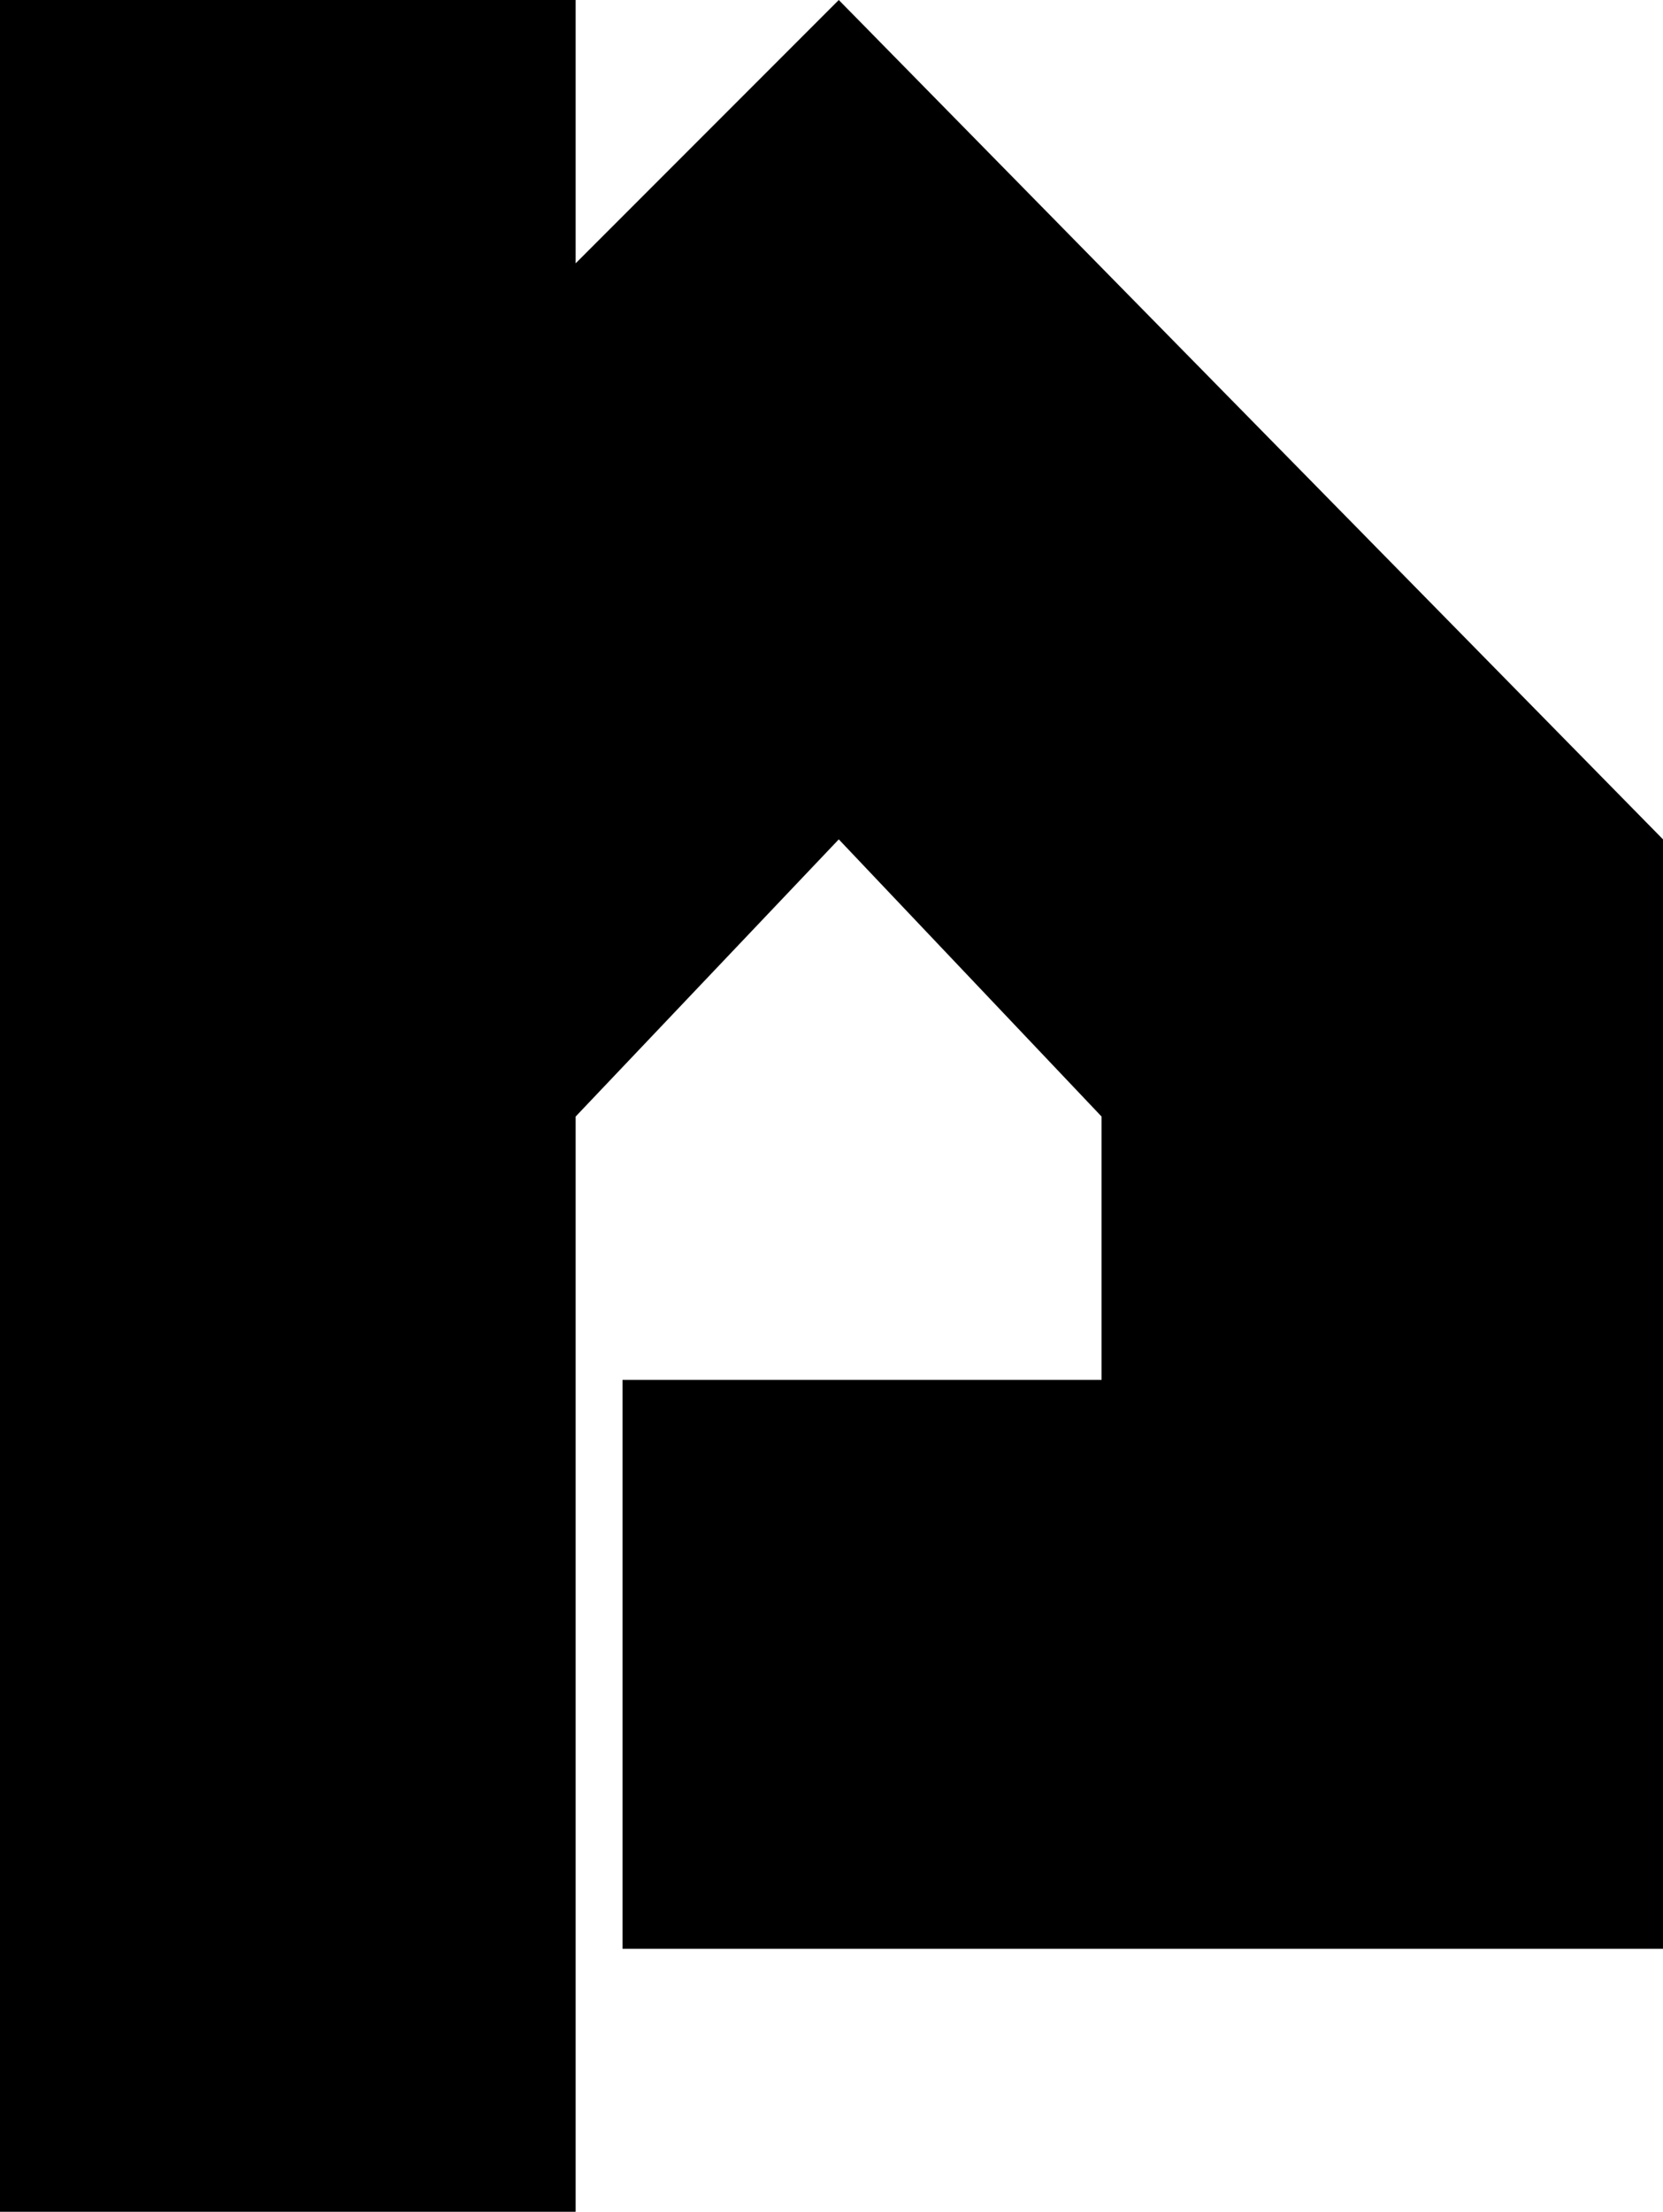 <svg xmlns="http://www.w3.org/2000/svg" width="468.3" viewBox="0 0 468.3 622.4" height="622.4" xml:space="preserve" style="enable-background:new 0 0 468.3 622.4"><path d="M468.3 236.2 236.2 0l-74.1 74.1V0H0v622.4h162.1V314.2l74.1-78 74 78v74.1H175.3v160.1h293z"></path></svg>